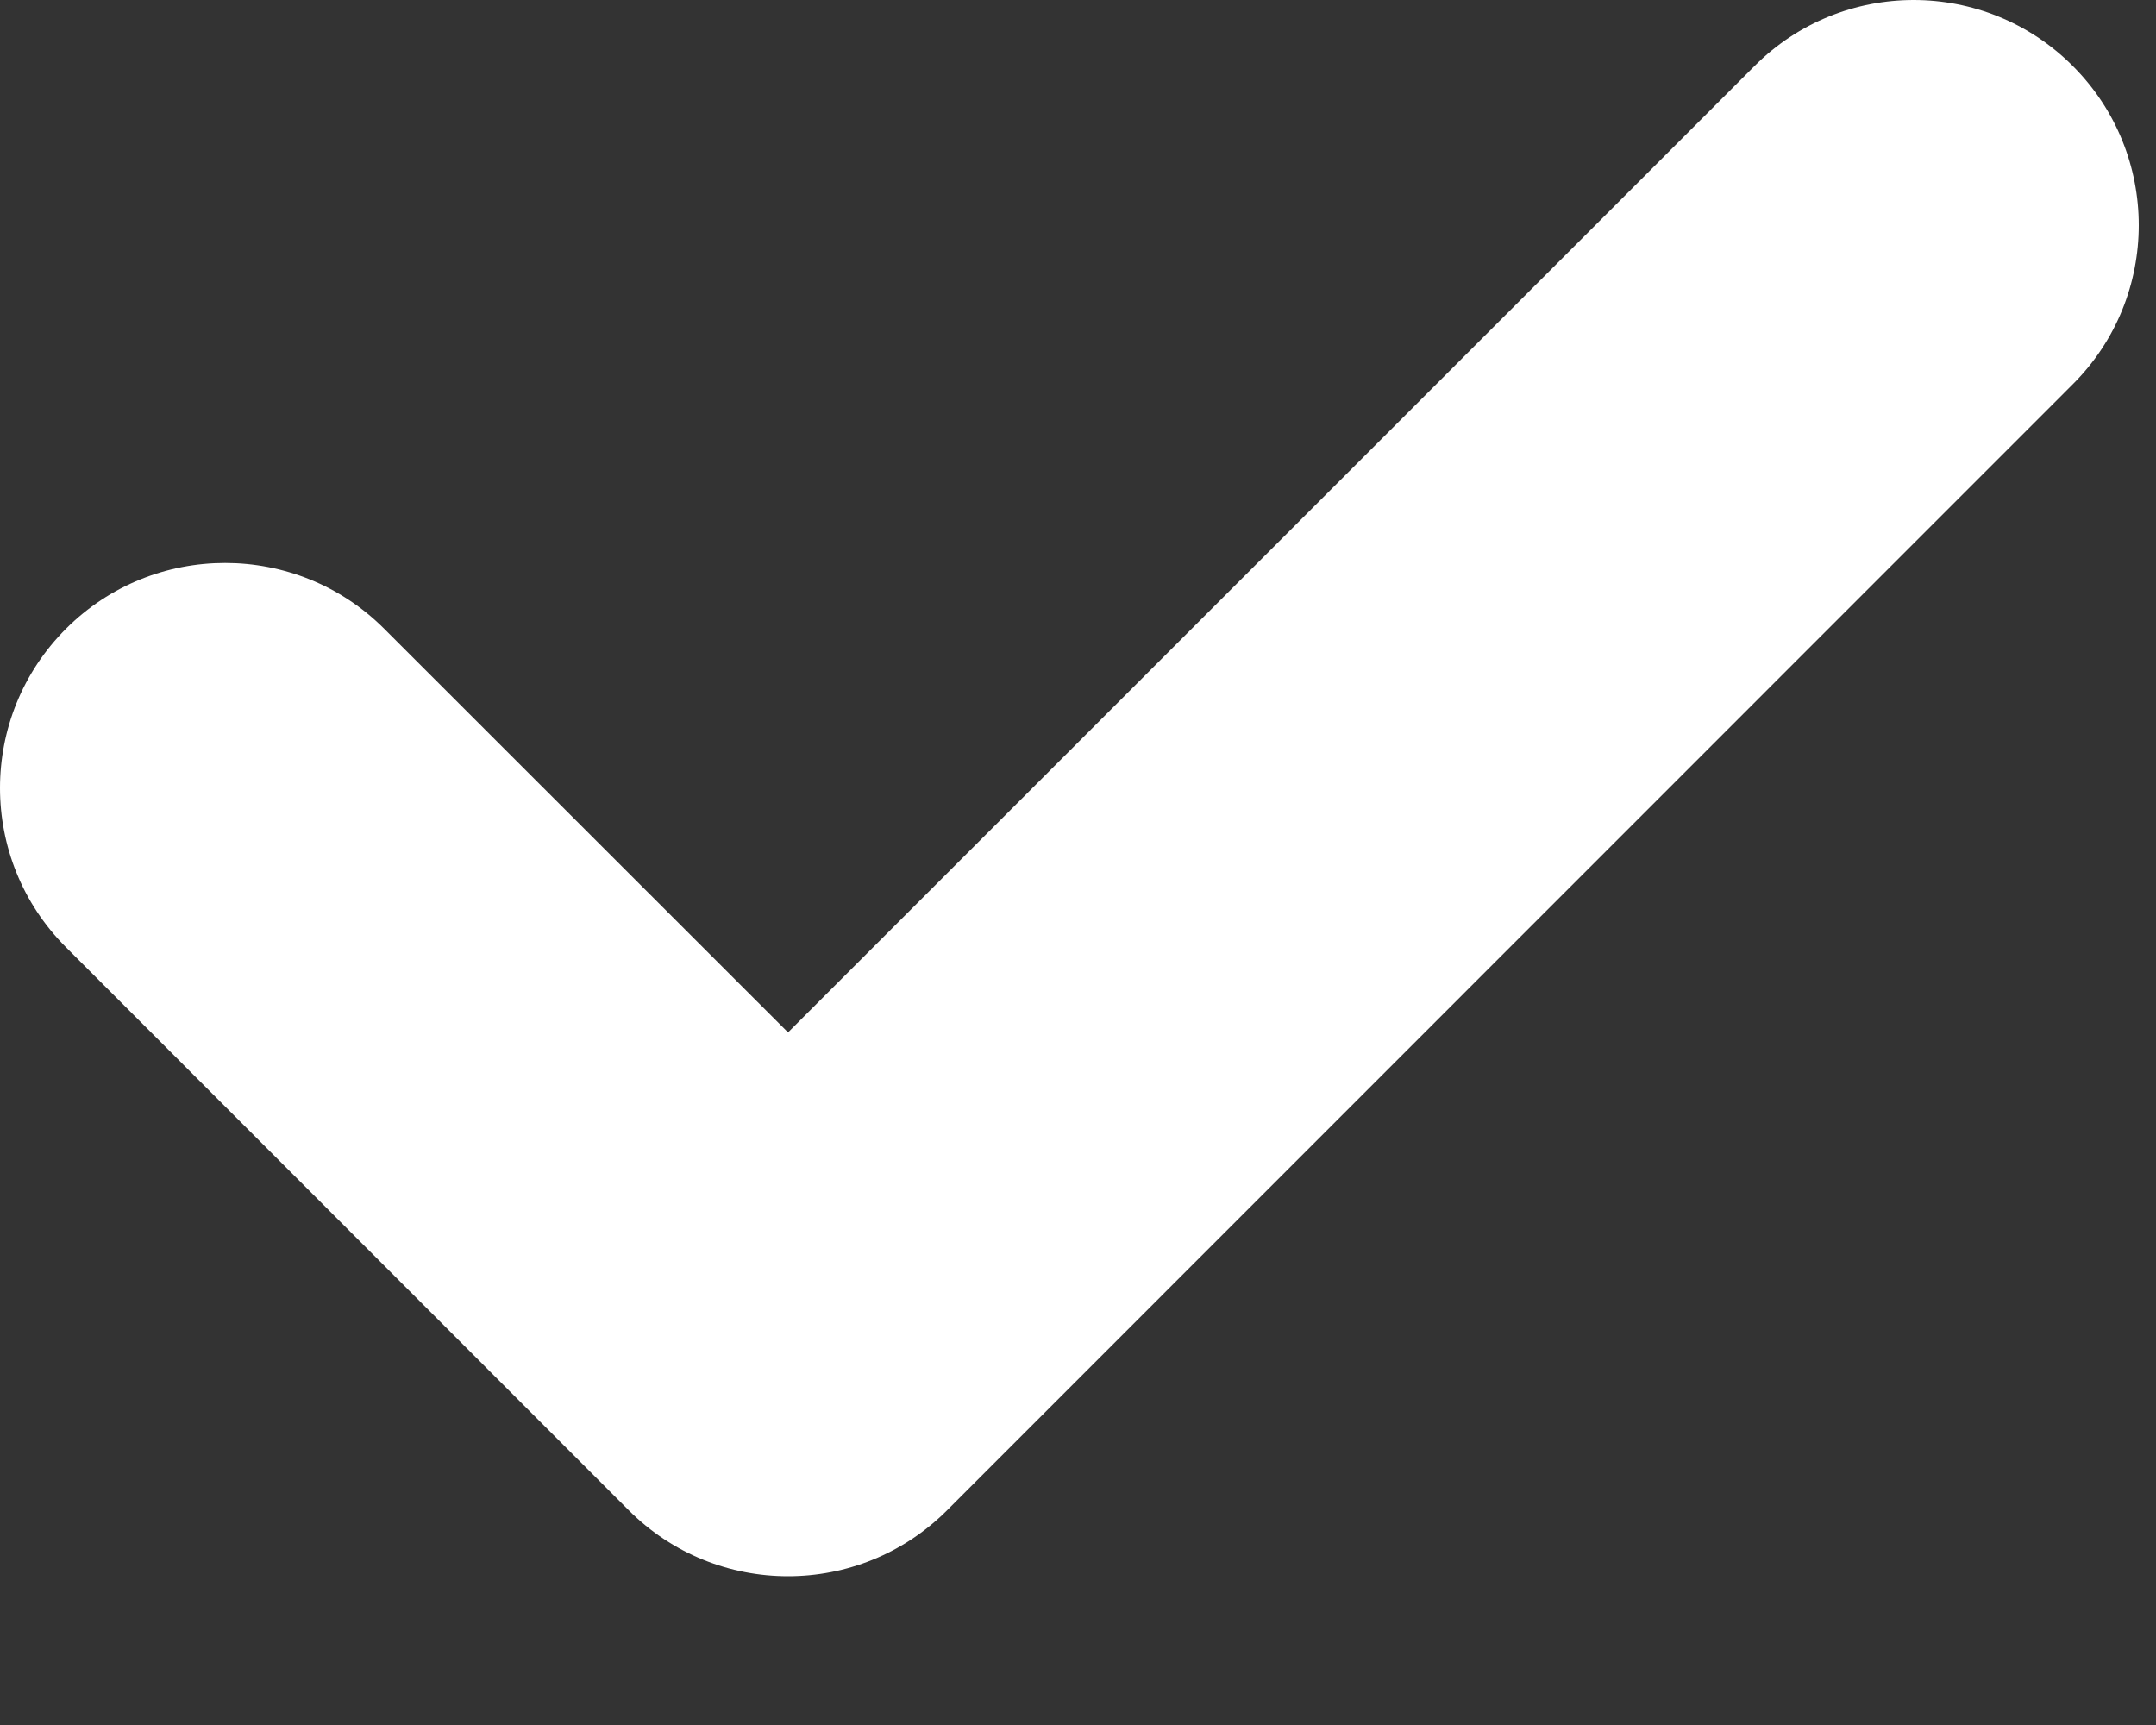 <svg width="10" height="8" viewBox="0 0 10 8" fill="none" xmlns="http://www.w3.org/2000/svg">
<rect x="0" y="0" width="10" height="8" fill="#333333" stroke="none"/>
<path d="M9.614 0.306C9.207 -0.102 8.545 -0.102 8.138 0.306L3.655 4.788L1.782 2.916C1.375 2.509 0.713 2.509 0.306 2.916C-0.102 3.324 -0.102 3.985 0.306 4.393L2.916 7.004C3.12 7.208 3.387 7.31 3.655 7.31C3.922 7.31 4.189 7.208 4.393 7.004L9.614 1.782C10.022 1.375 10.022 0.714 9.614 0.306Z" fill="white"/>
</svg>
